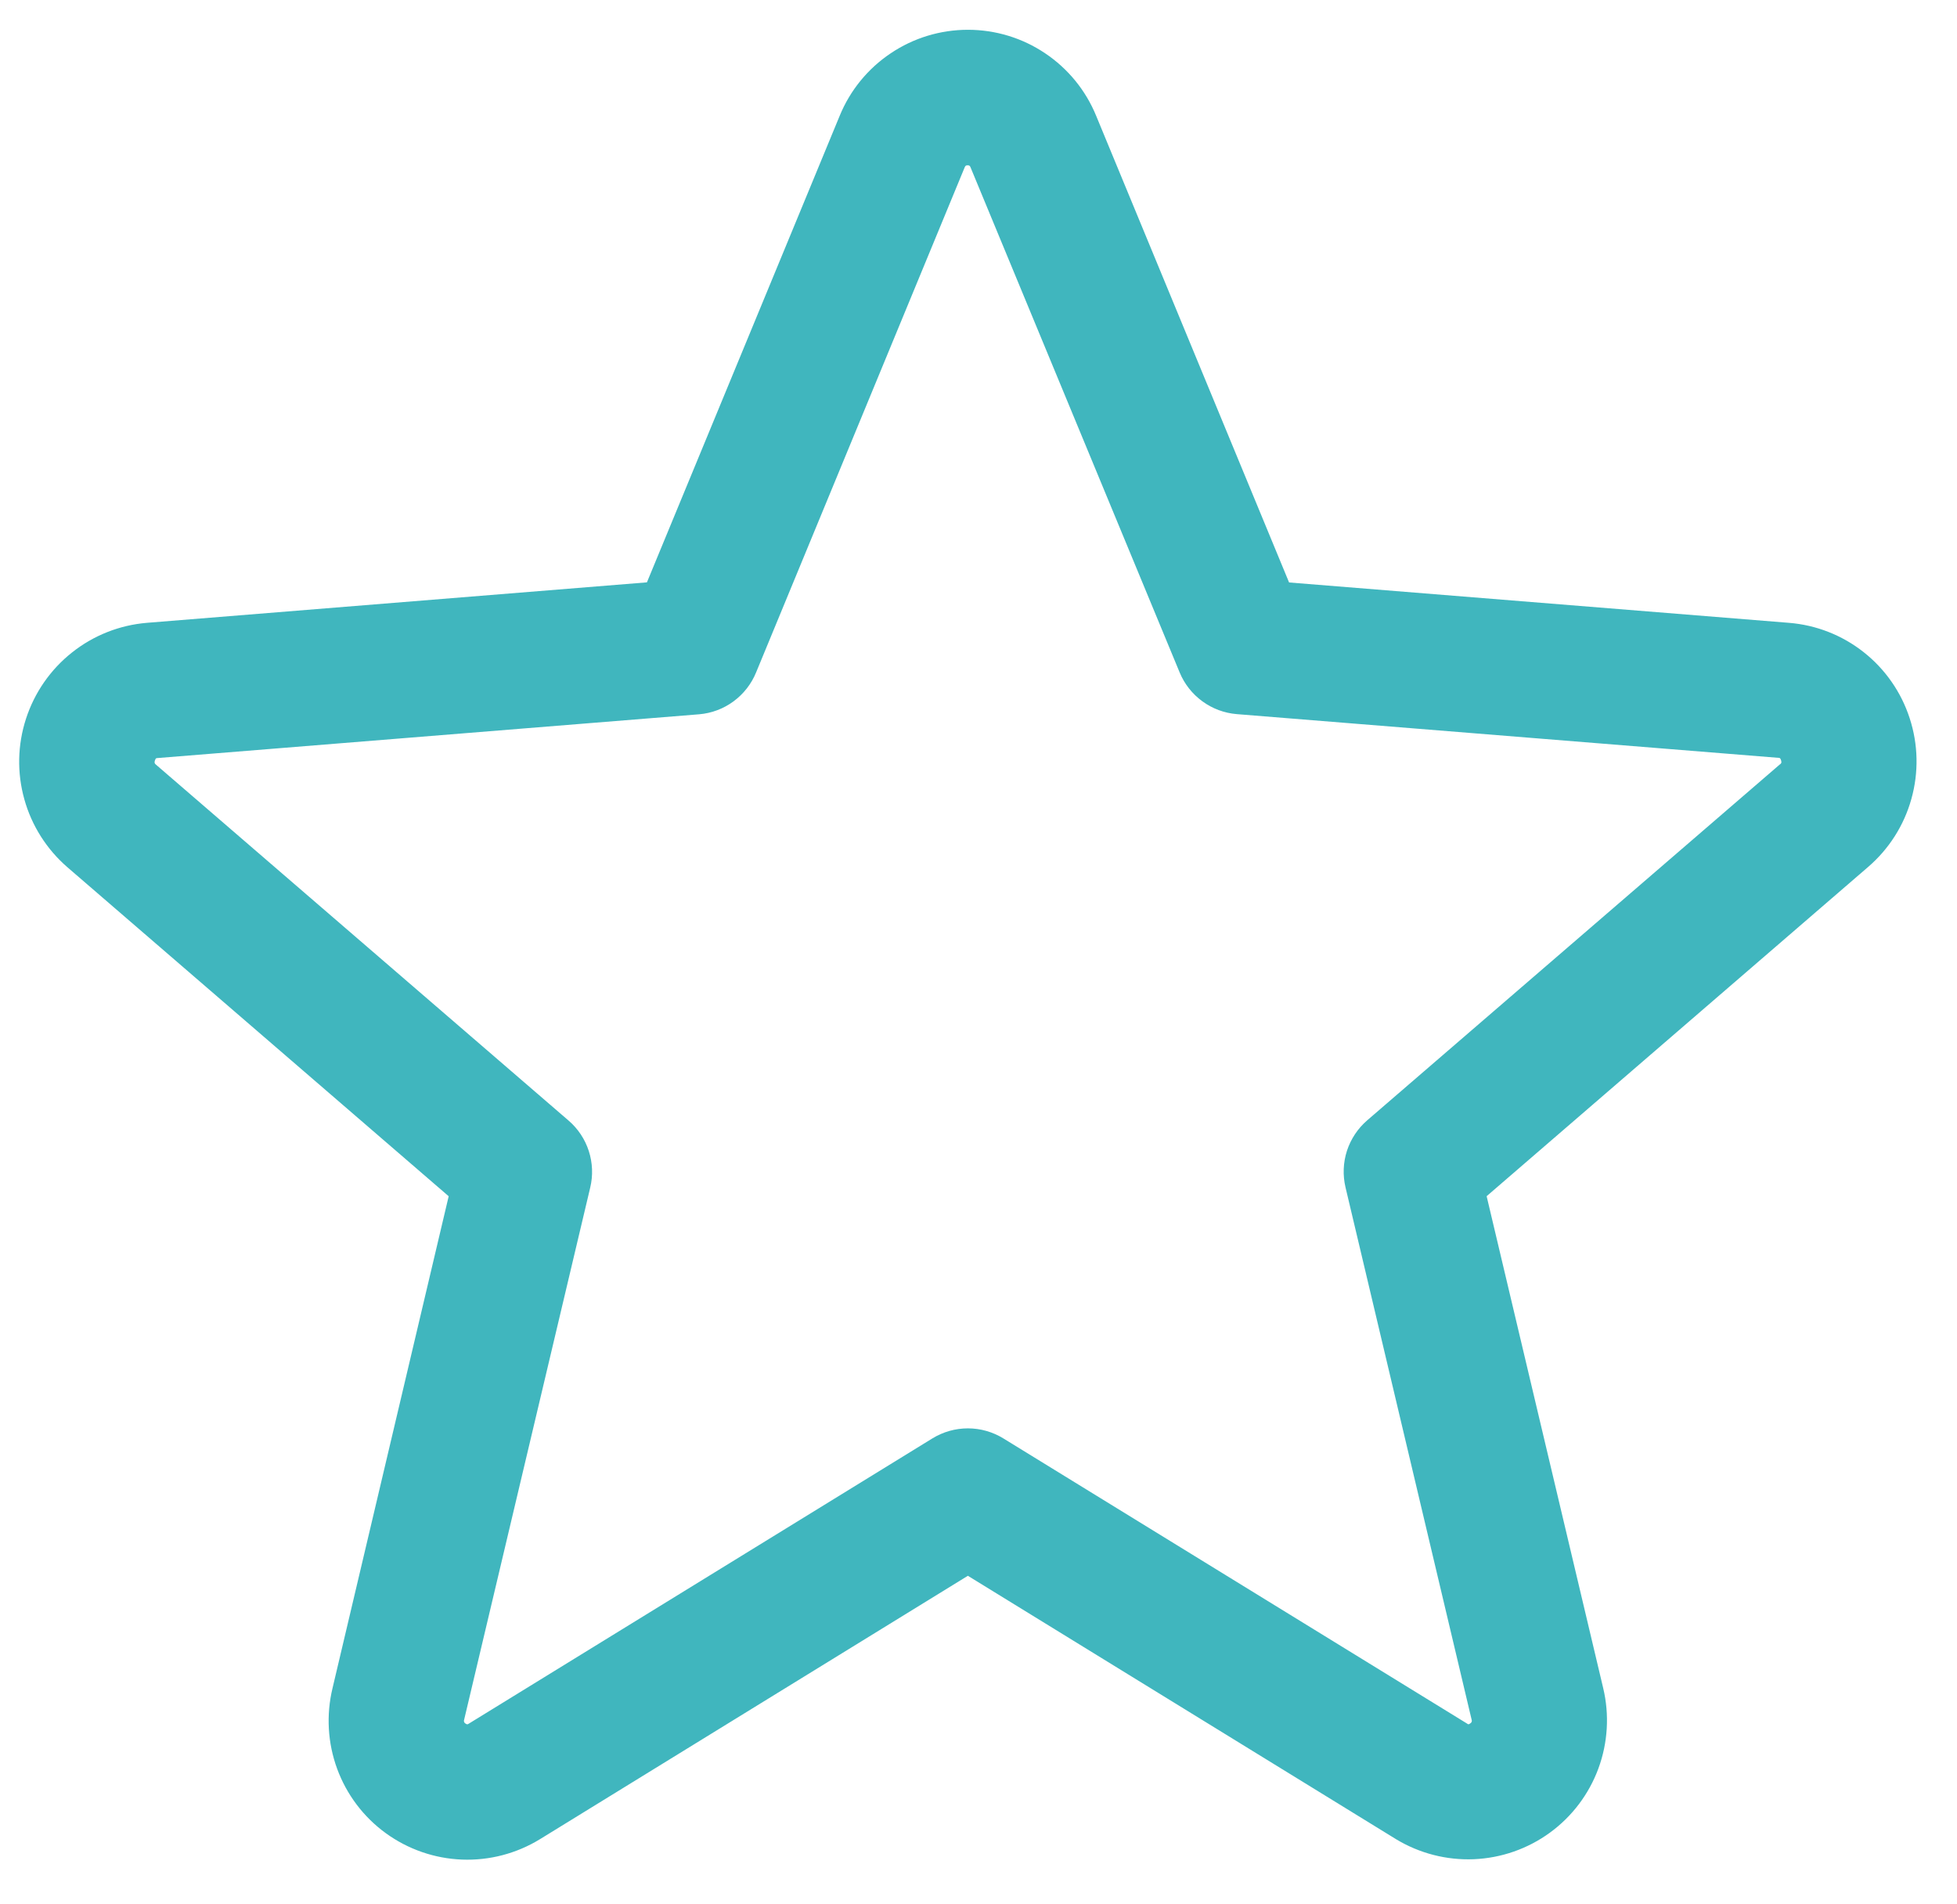 <svg width="37" height="36" viewBox="0 0 37 36" fill="none" xmlns="http://www.w3.org/2000/svg">
<path d="M36.105 13.577C35.945 13.084 35.643 12.65 35.236 12.329C34.83 12.008 34.338 11.815 33.822 11.774L24.372 11.011L20.724 2.188C20.527 1.707 20.191 1.296 19.759 1.007C19.328 0.717 18.82 0.563 18.3 0.563C17.78 0.563 17.272 0.717 16.841 1.007C16.409 1.296 16.073 1.707 15.876 2.188L12.231 11.009L2.777 11.774C2.26 11.817 1.767 12.012 1.361 12.335C0.954 12.657 0.652 13.093 0.492 13.586C0.331 14.08 0.32 14.61 0.46 15.109C0.599 15.609 0.883 16.056 1.276 16.396L8.483 22.614L6.287 31.913C6.165 32.418 6.195 32.949 6.374 33.437C6.553 33.925 6.873 34.349 7.293 34.654C7.714 34.96 8.216 35.134 8.735 35.154C9.255 35.174 9.768 35.039 10.211 34.767L18.299 29.789L26.392 34.767C26.835 35.036 27.348 35.168 27.865 35.147C28.383 35.125 28.883 34.951 29.302 34.646C29.721 34.341 30.041 33.918 30.22 33.432C30.399 32.946 30.431 32.417 30.311 31.913L28.107 22.613L35.314 16.394C35.71 16.055 35.997 15.607 36.137 15.105C36.278 14.604 36.267 14.072 36.105 13.577ZM33.648 14.453L25.849 21.179C25.671 21.333 25.539 21.532 25.466 21.755C25.394 21.979 25.385 22.218 25.439 22.446L27.822 32.504C27.828 32.518 27.829 32.534 27.824 32.548C27.819 32.562 27.808 32.574 27.795 32.581C27.766 32.603 27.758 32.599 27.734 32.581L18.97 27.192C18.768 27.068 18.536 27.002 18.299 27.002C18.062 27.002 17.83 27.068 17.628 27.192L8.864 32.584C8.84 32.599 8.834 32.603 8.803 32.584C8.79 32.577 8.78 32.566 8.775 32.551C8.769 32.537 8.77 32.521 8.776 32.507L11.159 22.45C11.214 22.221 11.204 21.982 11.132 21.759C11.06 21.535 10.927 21.336 10.749 21.183L2.95 14.456C2.931 14.44 2.913 14.426 2.929 14.376C2.945 14.326 2.958 14.333 2.982 14.33L13.219 13.503C13.454 13.483 13.678 13.399 13.868 13.259C14.058 13.119 14.206 12.93 14.295 12.712L18.238 3.165C18.251 3.138 18.256 3.125 18.294 3.125C18.333 3.125 18.338 3.138 18.35 3.165L22.303 12.712C22.393 12.93 22.542 13.119 22.733 13.258C22.923 13.397 23.149 13.481 23.384 13.5L33.621 14.326C33.645 14.326 33.66 14.326 33.674 14.373C33.689 14.419 33.674 14.437 33.648 14.453Z" fill="#40B6BE"/>
</svg>

